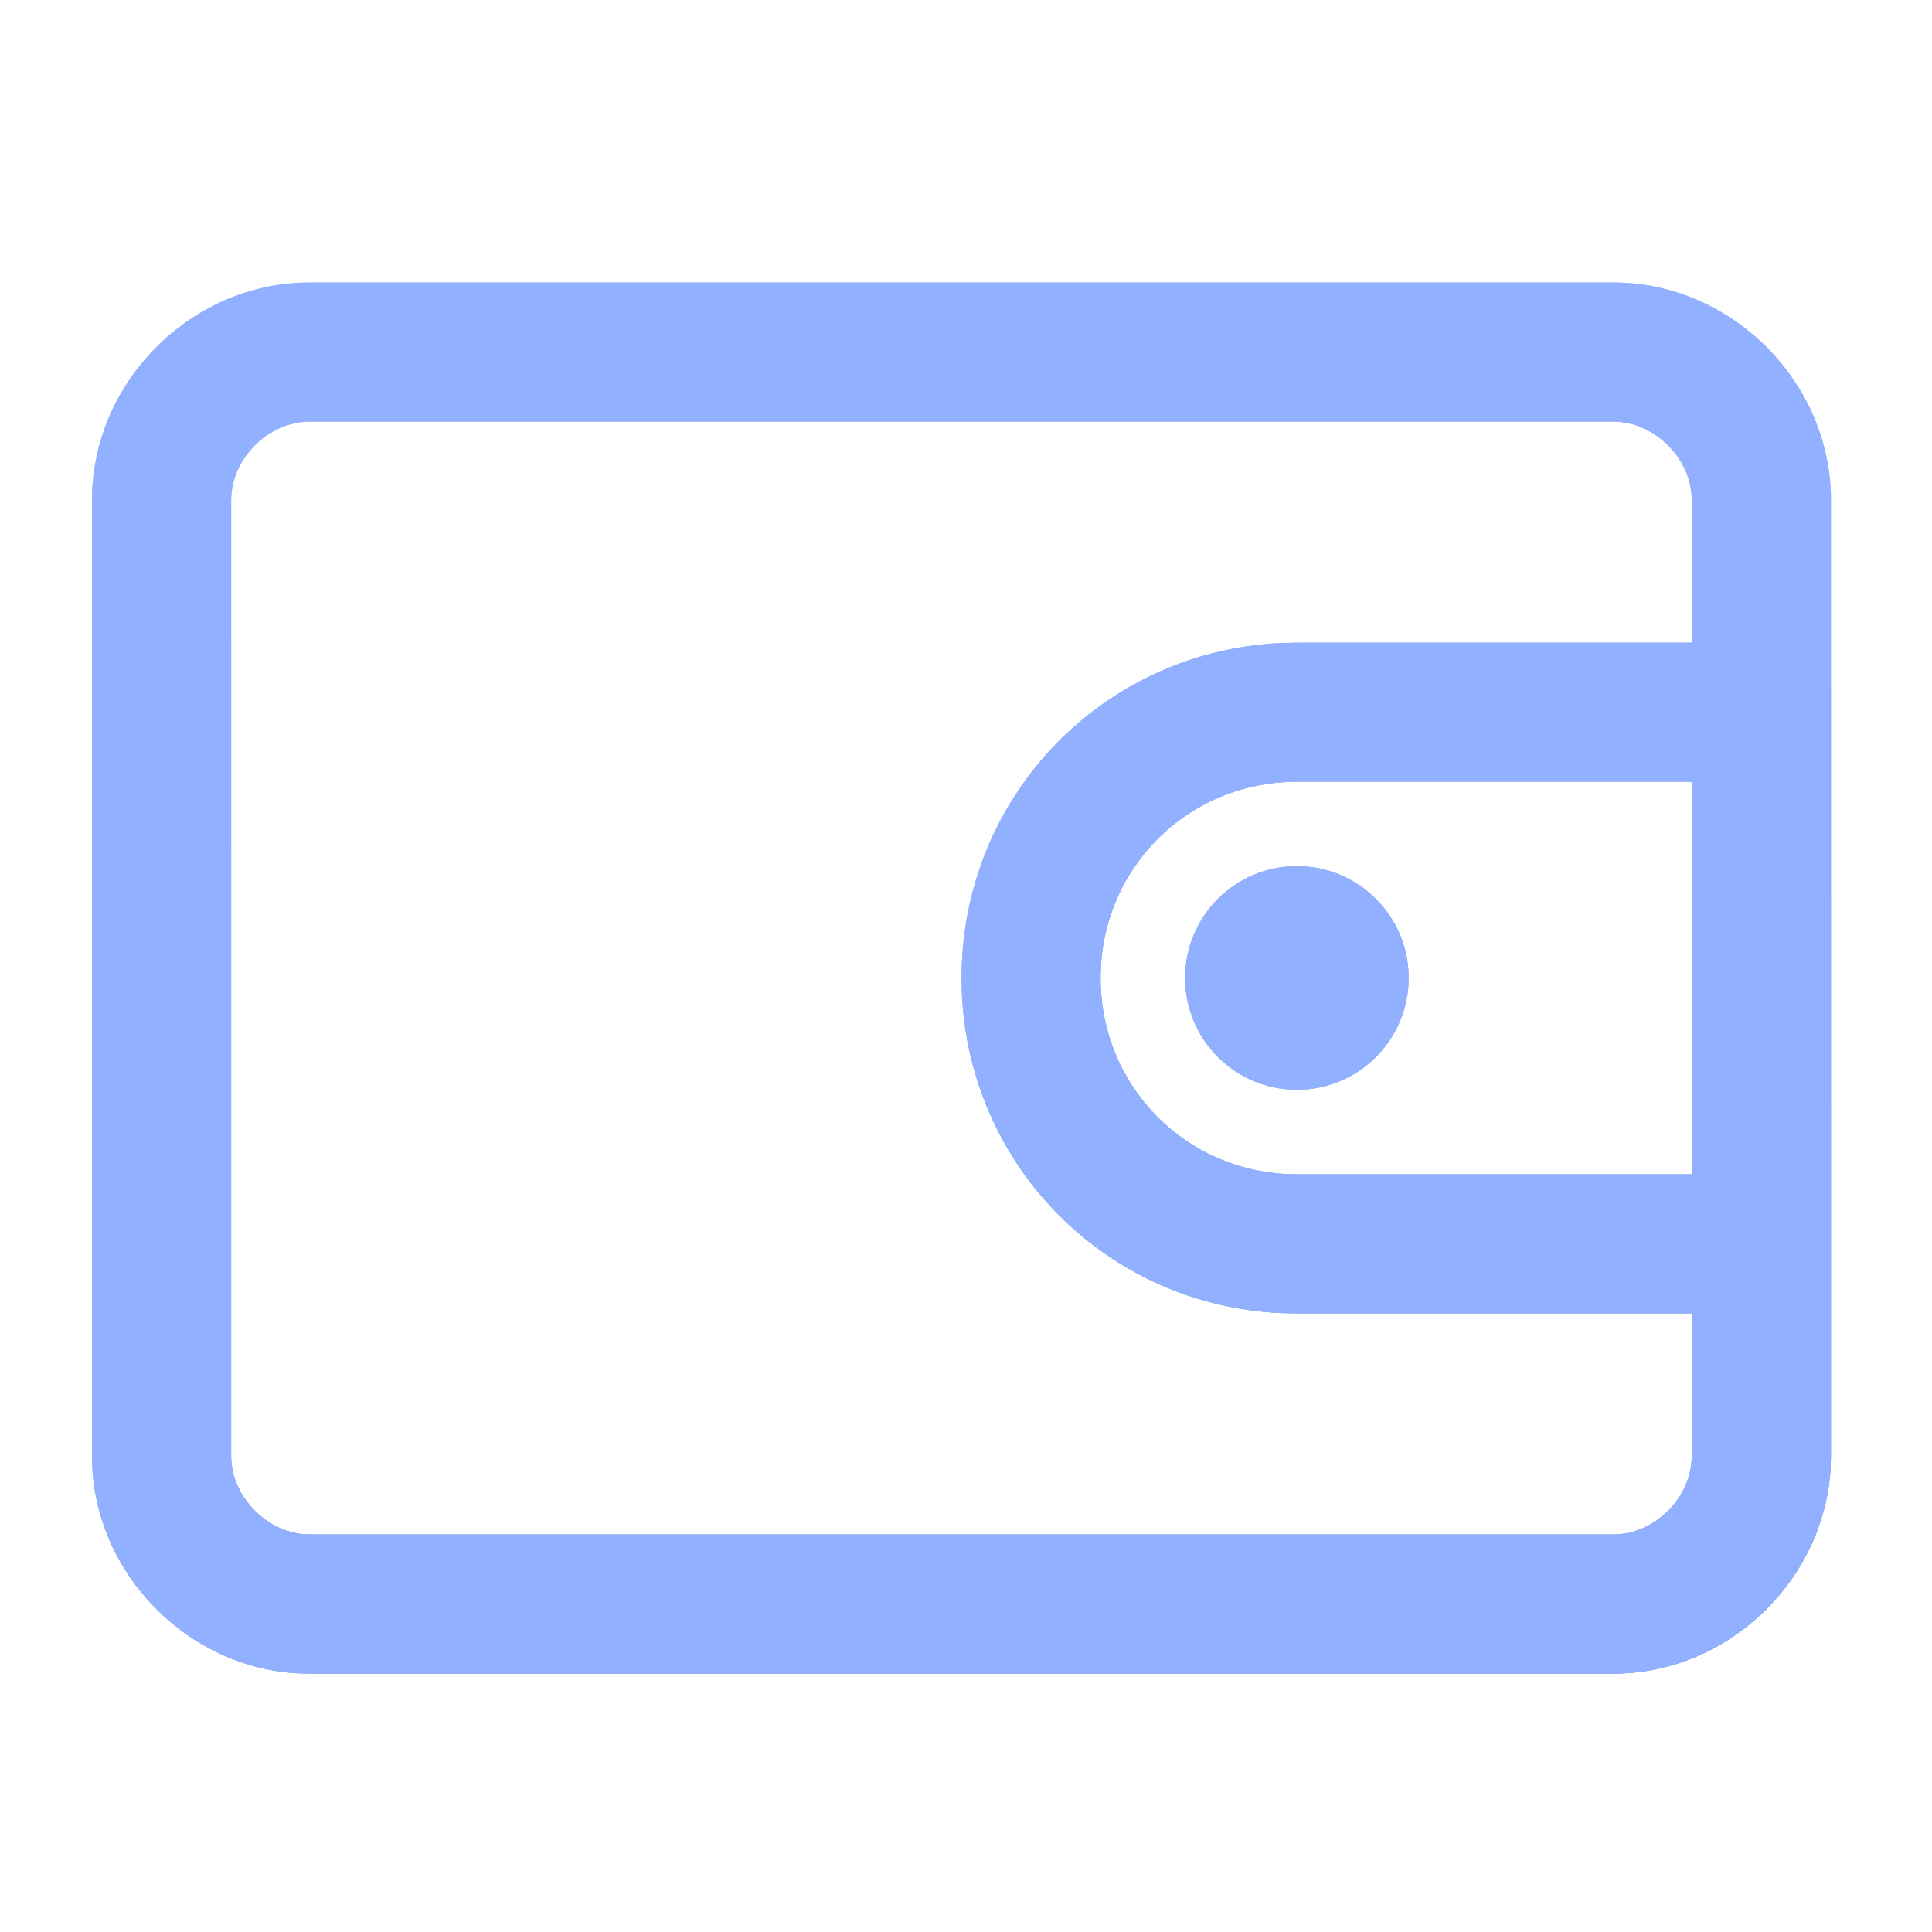 <svg width="28" height="28" viewBox="0 0 28 28" fill="none" xmlns="http://www.w3.org/2000/svg">
<path d="M23.384 4.095C25.094 4.095 26.535 5.535 26.535 7.245V9.315H26.535V19.035H26.535V21.105L26.531 21.265C26.444 22.904 25.041 24.255 23.384 24.255H4.485L4.325 24.251C2.686 24.165 1.334 22.761 1.334 21.105V7.245C1.334 5.589 2.686 4.185 4.325 4.099L4.485 4.095H23.384ZM4.485 6.111C3.888 6.111 3.35 6.649 3.35 7.245V21.105C3.35 21.701 3.888 22.238 4.485 22.239H23.384C23.981 22.239 24.518 21.701 24.518 21.105V19.035H18.796L18.544 19.029C16.046 18.904 14.067 16.924 13.942 14.426L13.936 14.175C13.936 11.559 15.963 9.45 18.544 9.321L18.796 9.315H24.518V7.245C24.518 6.649 23.981 6.111 23.384 6.111H4.485ZM18.796 11.33C17.21 11.33 15.951 12.588 15.951 14.175C15.952 15.761 17.21 17.019 18.796 17.019H24.518V11.33H18.796ZM18.796 12.553C19.691 12.553 20.415 13.279 20.415 14.173C20.415 15.068 19.691 15.793 18.796 15.793C17.902 15.793 17.176 15.068 17.176 14.173C17.176 13.278 17.902 12.553 18.796 12.553Z" fill="#91B0FF"/>
<path d="M23.384 4.095C25.094 4.095 26.535 5.535 26.535 7.245V9.315H26.535V19.035H26.535V21.105L26.531 21.265C26.444 22.904 25.041 24.255 23.384 24.255H4.485L4.325 24.251C2.686 24.165 1.334 22.761 1.334 21.105V7.245C1.334 5.589 2.686 4.185 4.325 4.099L4.485 4.095H23.384ZM4.485 6.111C3.888 6.111 3.35 6.649 3.35 7.245V21.105C3.35 21.701 3.888 22.238 4.485 22.239H23.384C23.981 22.239 24.518 21.701 24.518 21.105V19.035H18.796L18.544 19.029C16.046 18.904 14.067 16.924 13.942 14.426L13.936 14.175C13.936 11.559 15.963 9.45 18.544 9.321L18.796 9.315H24.518V7.245C24.518 6.649 23.981 6.111 23.384 6.111H4.485ZM18.796 11.33C17.21 11.33 15.951 12.588 15.951 14.175C15.952 15.761 17.21 17.019 18.796 17.019H24.518V11.33H18.796ZM18.796 12.553C19.691 12.553 20.415 13.279 20.415 14.173C20.415 15.068 19.691 15.793 18.796 15.793C17.902 15.793 17.176 15.068 17.176 14.173C17.176 13.278 17.902 12.553 18.796 12.553Z" fill="url(#paint0_linear_10793_51278)"/>
<path d="M23.384 4.095C25.094 4.095 26.535 5.535 26.535 7.245V9.315H26.535V19.035H26.535V21.105L26.531 21.265C26.444 22.904 25.041 24.255 23.384 24.255H4.485L4.325 24.251C2.686 24.165 1.334 22.761 1.334 21.105V7.245C1.334 5.589 2.686 4.185 4.325 4.099L4.485 4.095H23.384ZM4.485 6.111C3.888 6.111 3.35 6.649 3.35 7.245V21.105C3.35 21.701 3.888 22.238 4.485 22.239H23.384C23.981 22.239 24.518 21.701 24.518 21.105V19.035H18.796L18.544 19.029C16.046 18.904 14.067 16.924 13.942 14.426L13.936 14.175C13.936 11.559 15.963 9.45 18.544 9.321L18.796 9.315H24.518V7.245C24.518 6.649 23.981 6.111 23.384 6.111H4.485ZM18.796 11.33C17.21 11.33 15.951 12.588 15.951 14.175C15.952 15.761 17.21 17.019 18.796 17.019H24.518V11.33H18.796ZM18.796 12.553C19.691 12.553 20.415 13.279 20.415 14.173C20.415 15.068 19.691 15.793 18.796 15.793C17.902 15.793 17.176 15.068 17.176 14.173C17.176 13.278 17.902 12.553 18.796 12.553Z" fill="#91B0FF"/>
<defs>
<linearGradient id="paint0_linear_10793_51278" x1="13.935" y1="4.095" x2="13.935" y2="24.255" gradientUnits="userSpaceOnUse">
<stop stop-color="#D7E2F7"/>
<stop offset="1" stop-color="#8C9FBB"/>
</linearGradient>
</defs>
</svg>
